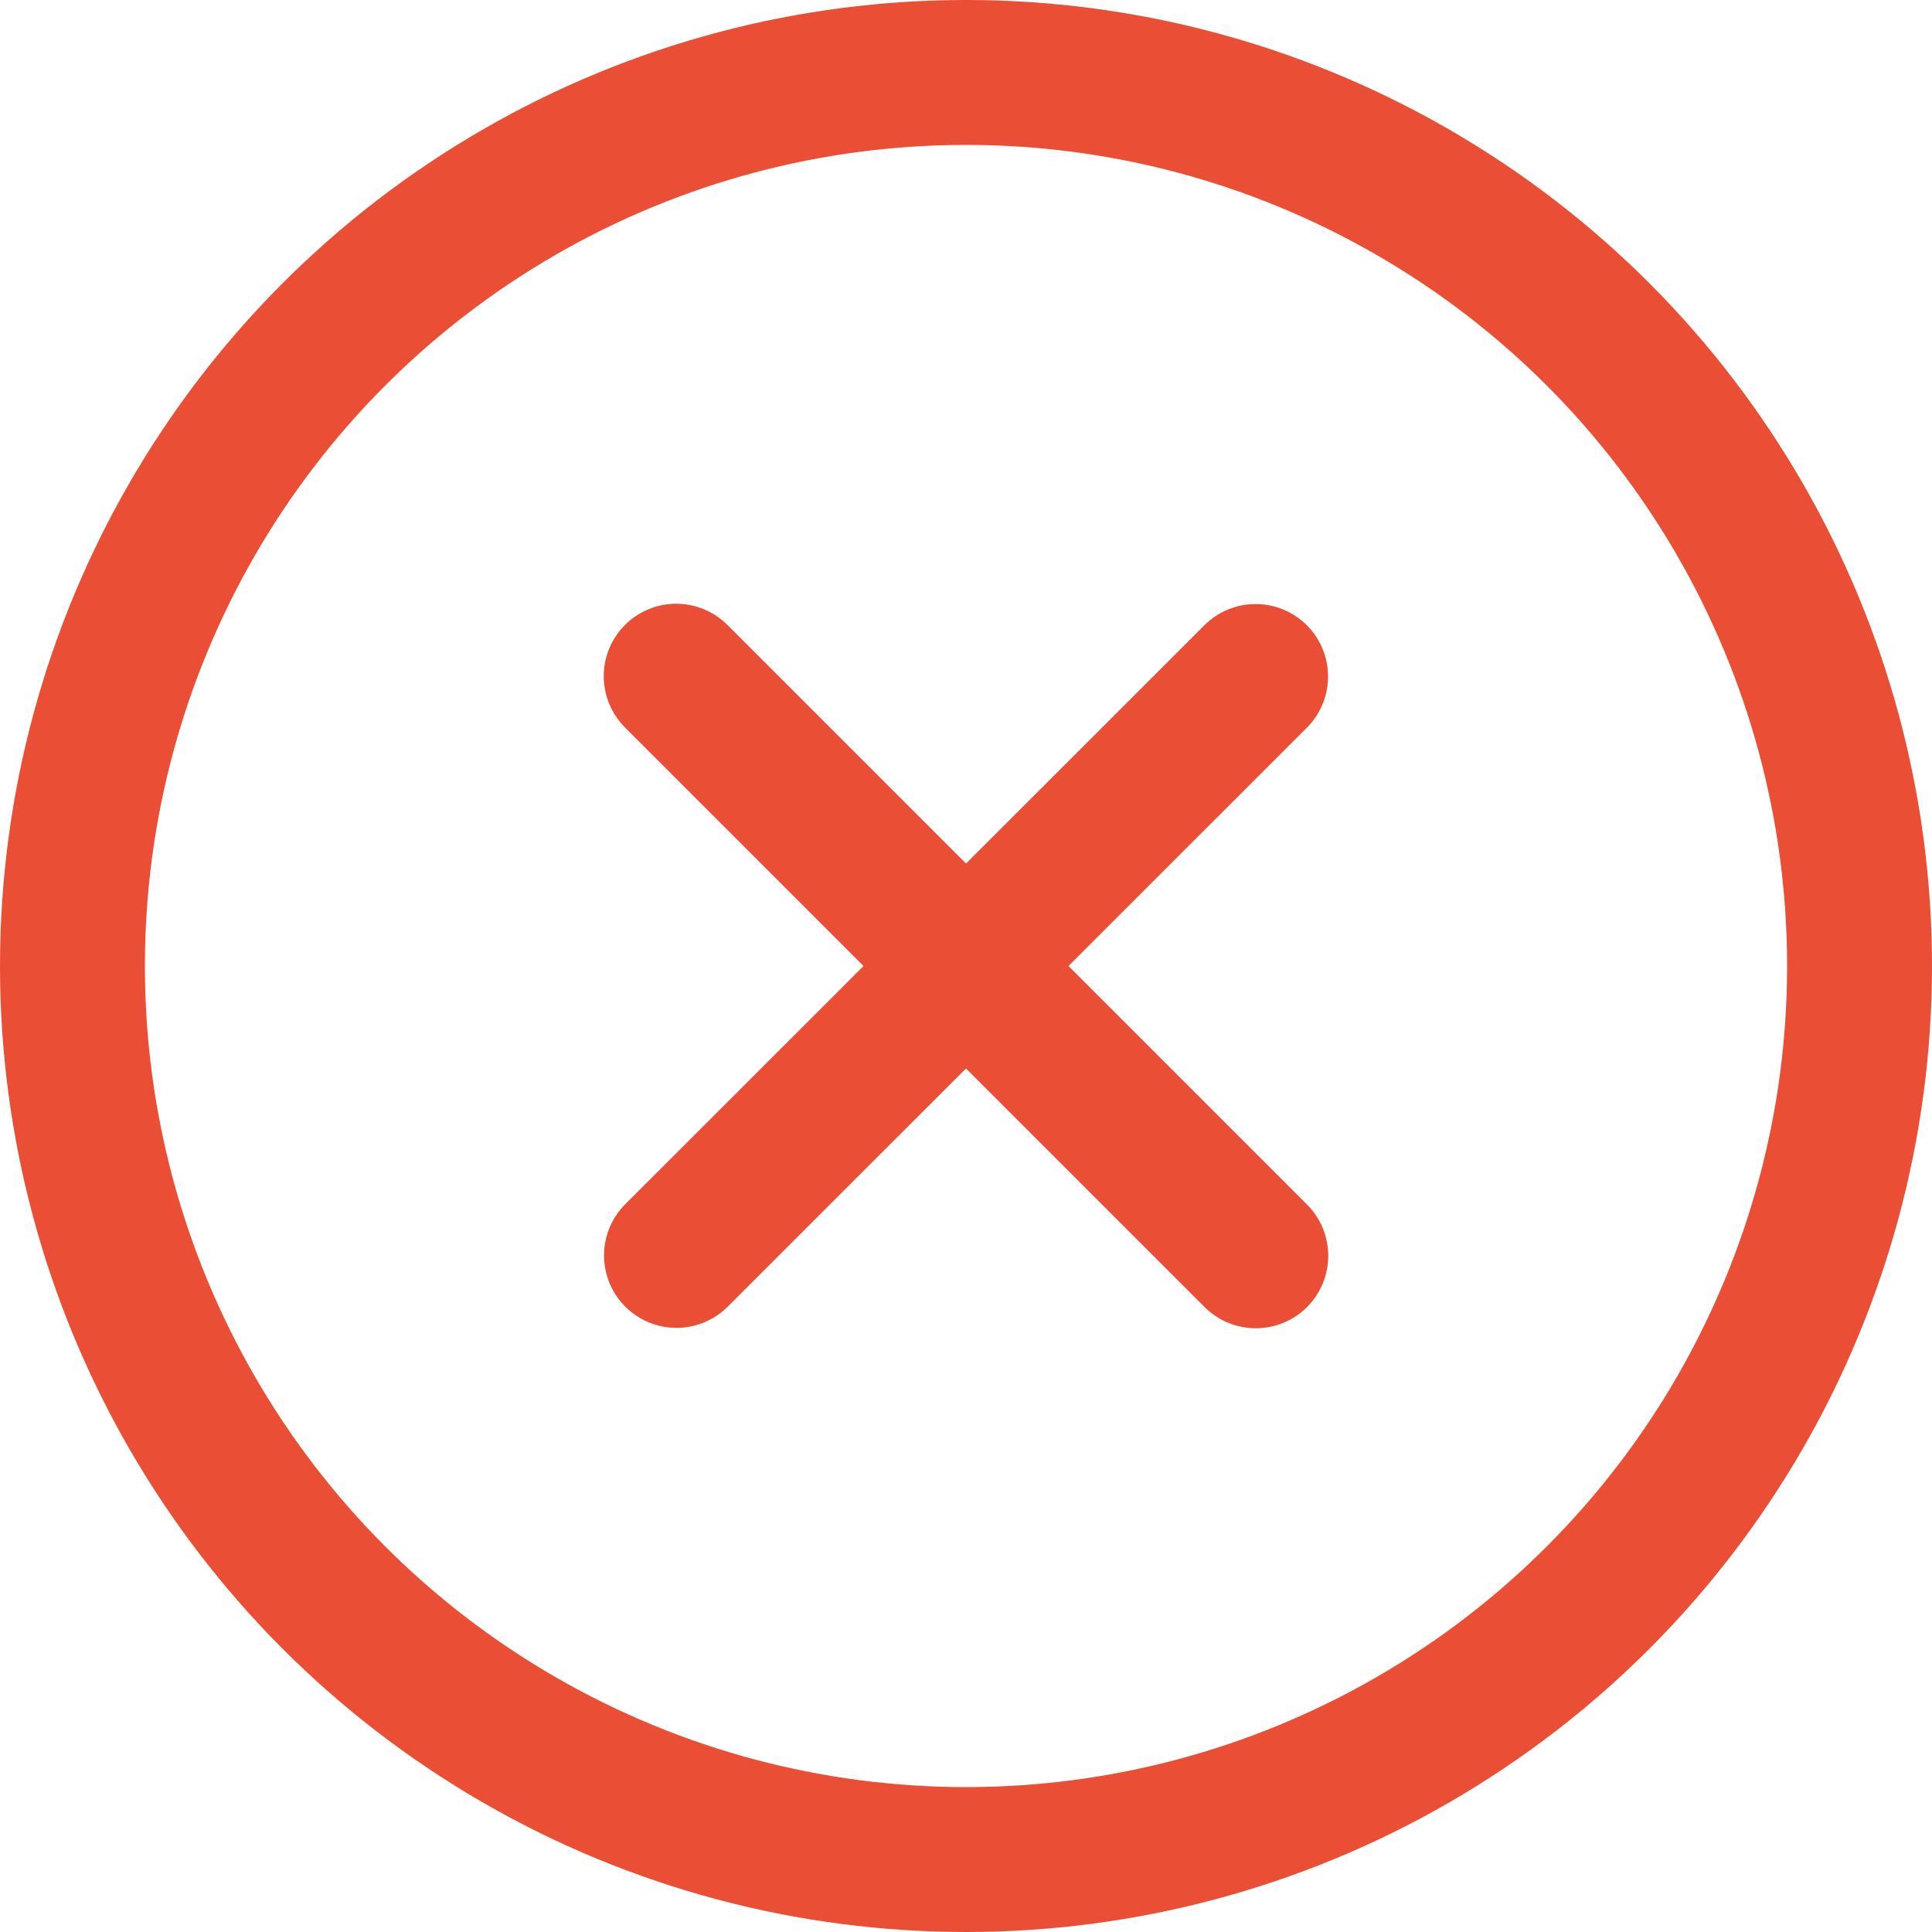 <?xml version="1.0" encoding="UTF-8"?>
<svg width="20px" height="20px" viewBox="0 0 20 20" version="1.1" xmlns="http://www.w3.org/2000/svg" xmlns:xlink="http://www.w3.org/1999/xlink">
    <title>ic-wrong</title>
    <g id="页面-1" stroke="none" stroke-width="1" fill="none" fill-rule="evenodd">
        <g id="5.1-Default" transform="translate(-632, -339)" stroke="#EA4E34" stroke-width="1.5">
            <g id="Part-1" transform="translate(272, 242)">
                <g id="1" transform="translate(0, 51)">
                    <g id="input" transform="translate(0, 32)">
                        <g id="编组" transform="translate(360, 14)">
                            <circle id="椭圆形" cx="10" cy="10" r="9.25"></circle>
                            <g id="编组-5" transform="translate(7, 7)" stroke-linecap="round" stroke-linejoin="round">
                                <line x1="5.998" y1="0.003" x2="0.003" y2="5.996" id="Stroke-1"></line>
                                <line x1="6" y1="6" x2="0" y2="0" id="Stroke-2"></line>
                            </g>
                        </g>
                    </g>
                </g>
            </g>
        </g>
    </g>
</svg>